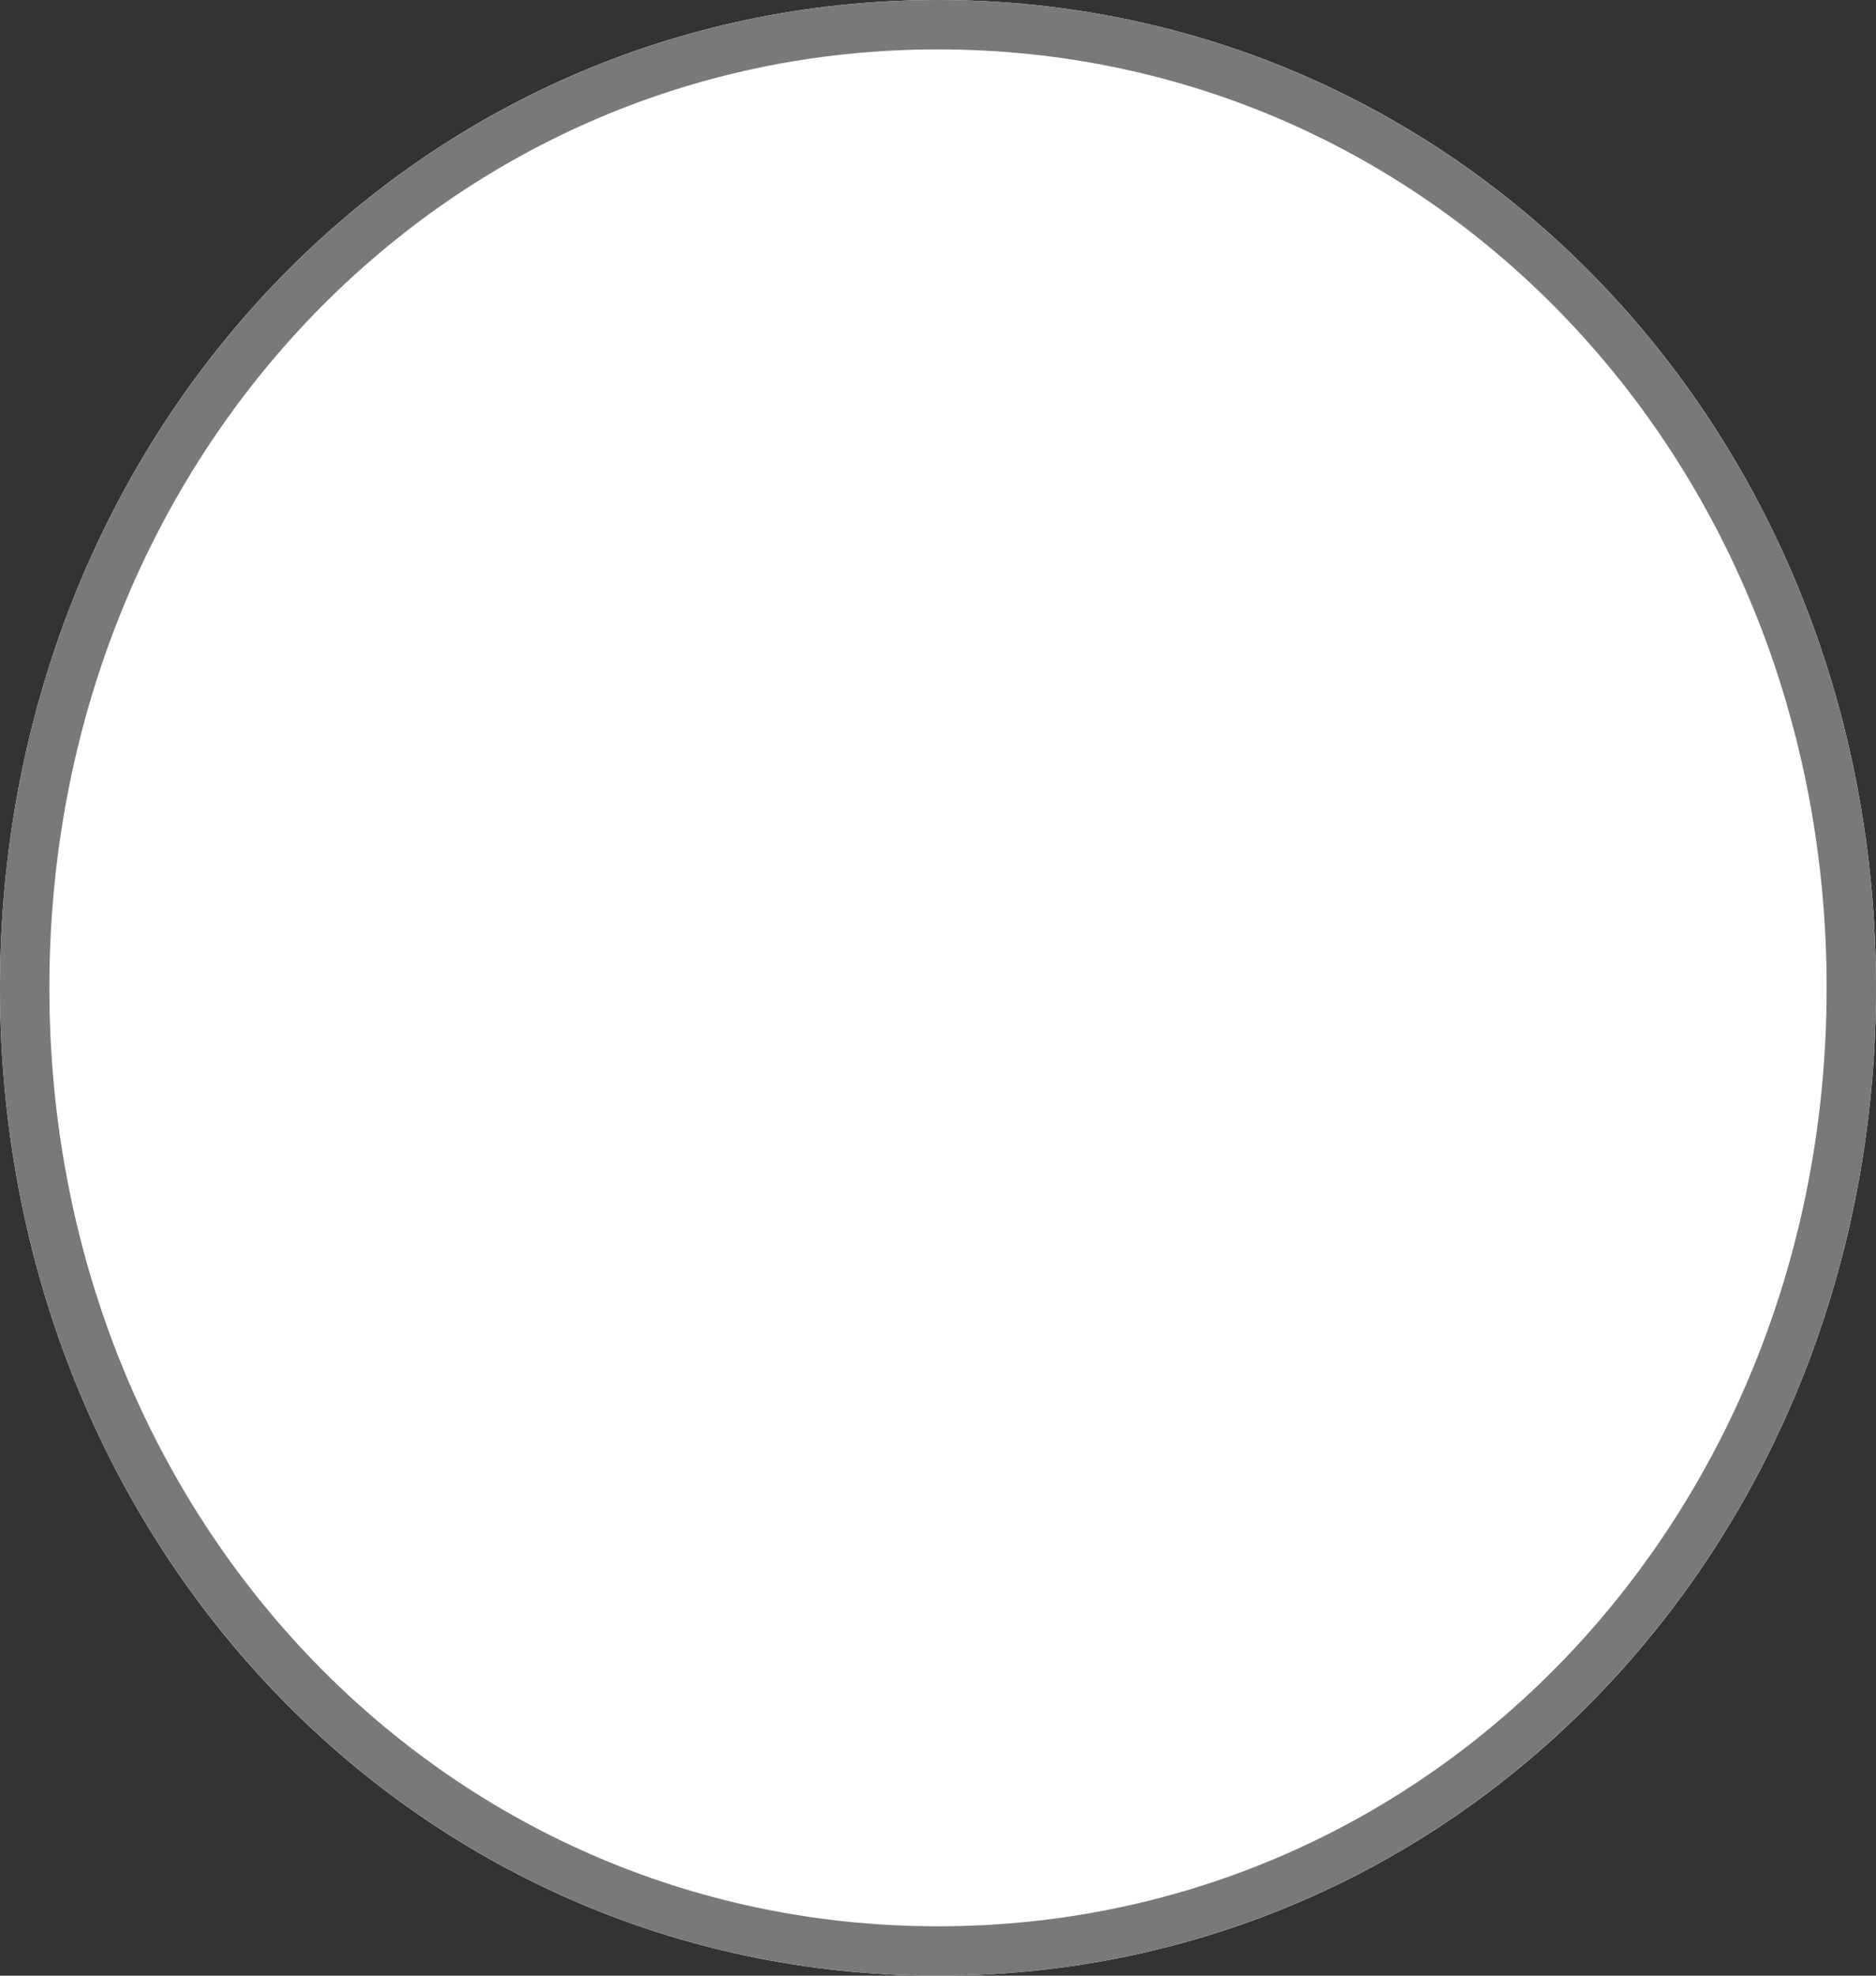 ﻿<?xml version="1.0" encoding="utf-8"?>
<svg version="1.1" xmlns:xlink="http://www.w3.org/1999/xlink" width="38px" height="40px" xmlns="http://www.w3.org/2000/svg">
  <rect width="100%" height="100%" fill="#333333" stroke="none"/>
  <g transform="matrix(1 0 0 1 -6316 -473 )">
    <path d="M 6335 473  C 6345.64 473  6354 481.8  6354 493  C 6354 504.2  6345.64 513  6335 513  C 6324.36 513  6316 504.2  6316 493  C 6316 481.8  6324.36 473  6335 473  Z " fill-rule="nonzero" fill="#ffffff" stroke="none" />
    <path d="M 6335 473.5  C 6345.36 473.5  6353.5 482.08  6353.5 493  C 6353.5 503.92  6345.36 512.5  6335 512.5  C 6324.64 512.5  6316.5 503.92  6316.5 493  C 6316.5 482.08  6324.64 473.5  6335 473.5  Z " stroke-width="1" stroke="#797979" fill="none" />
  </g>
</svg>
